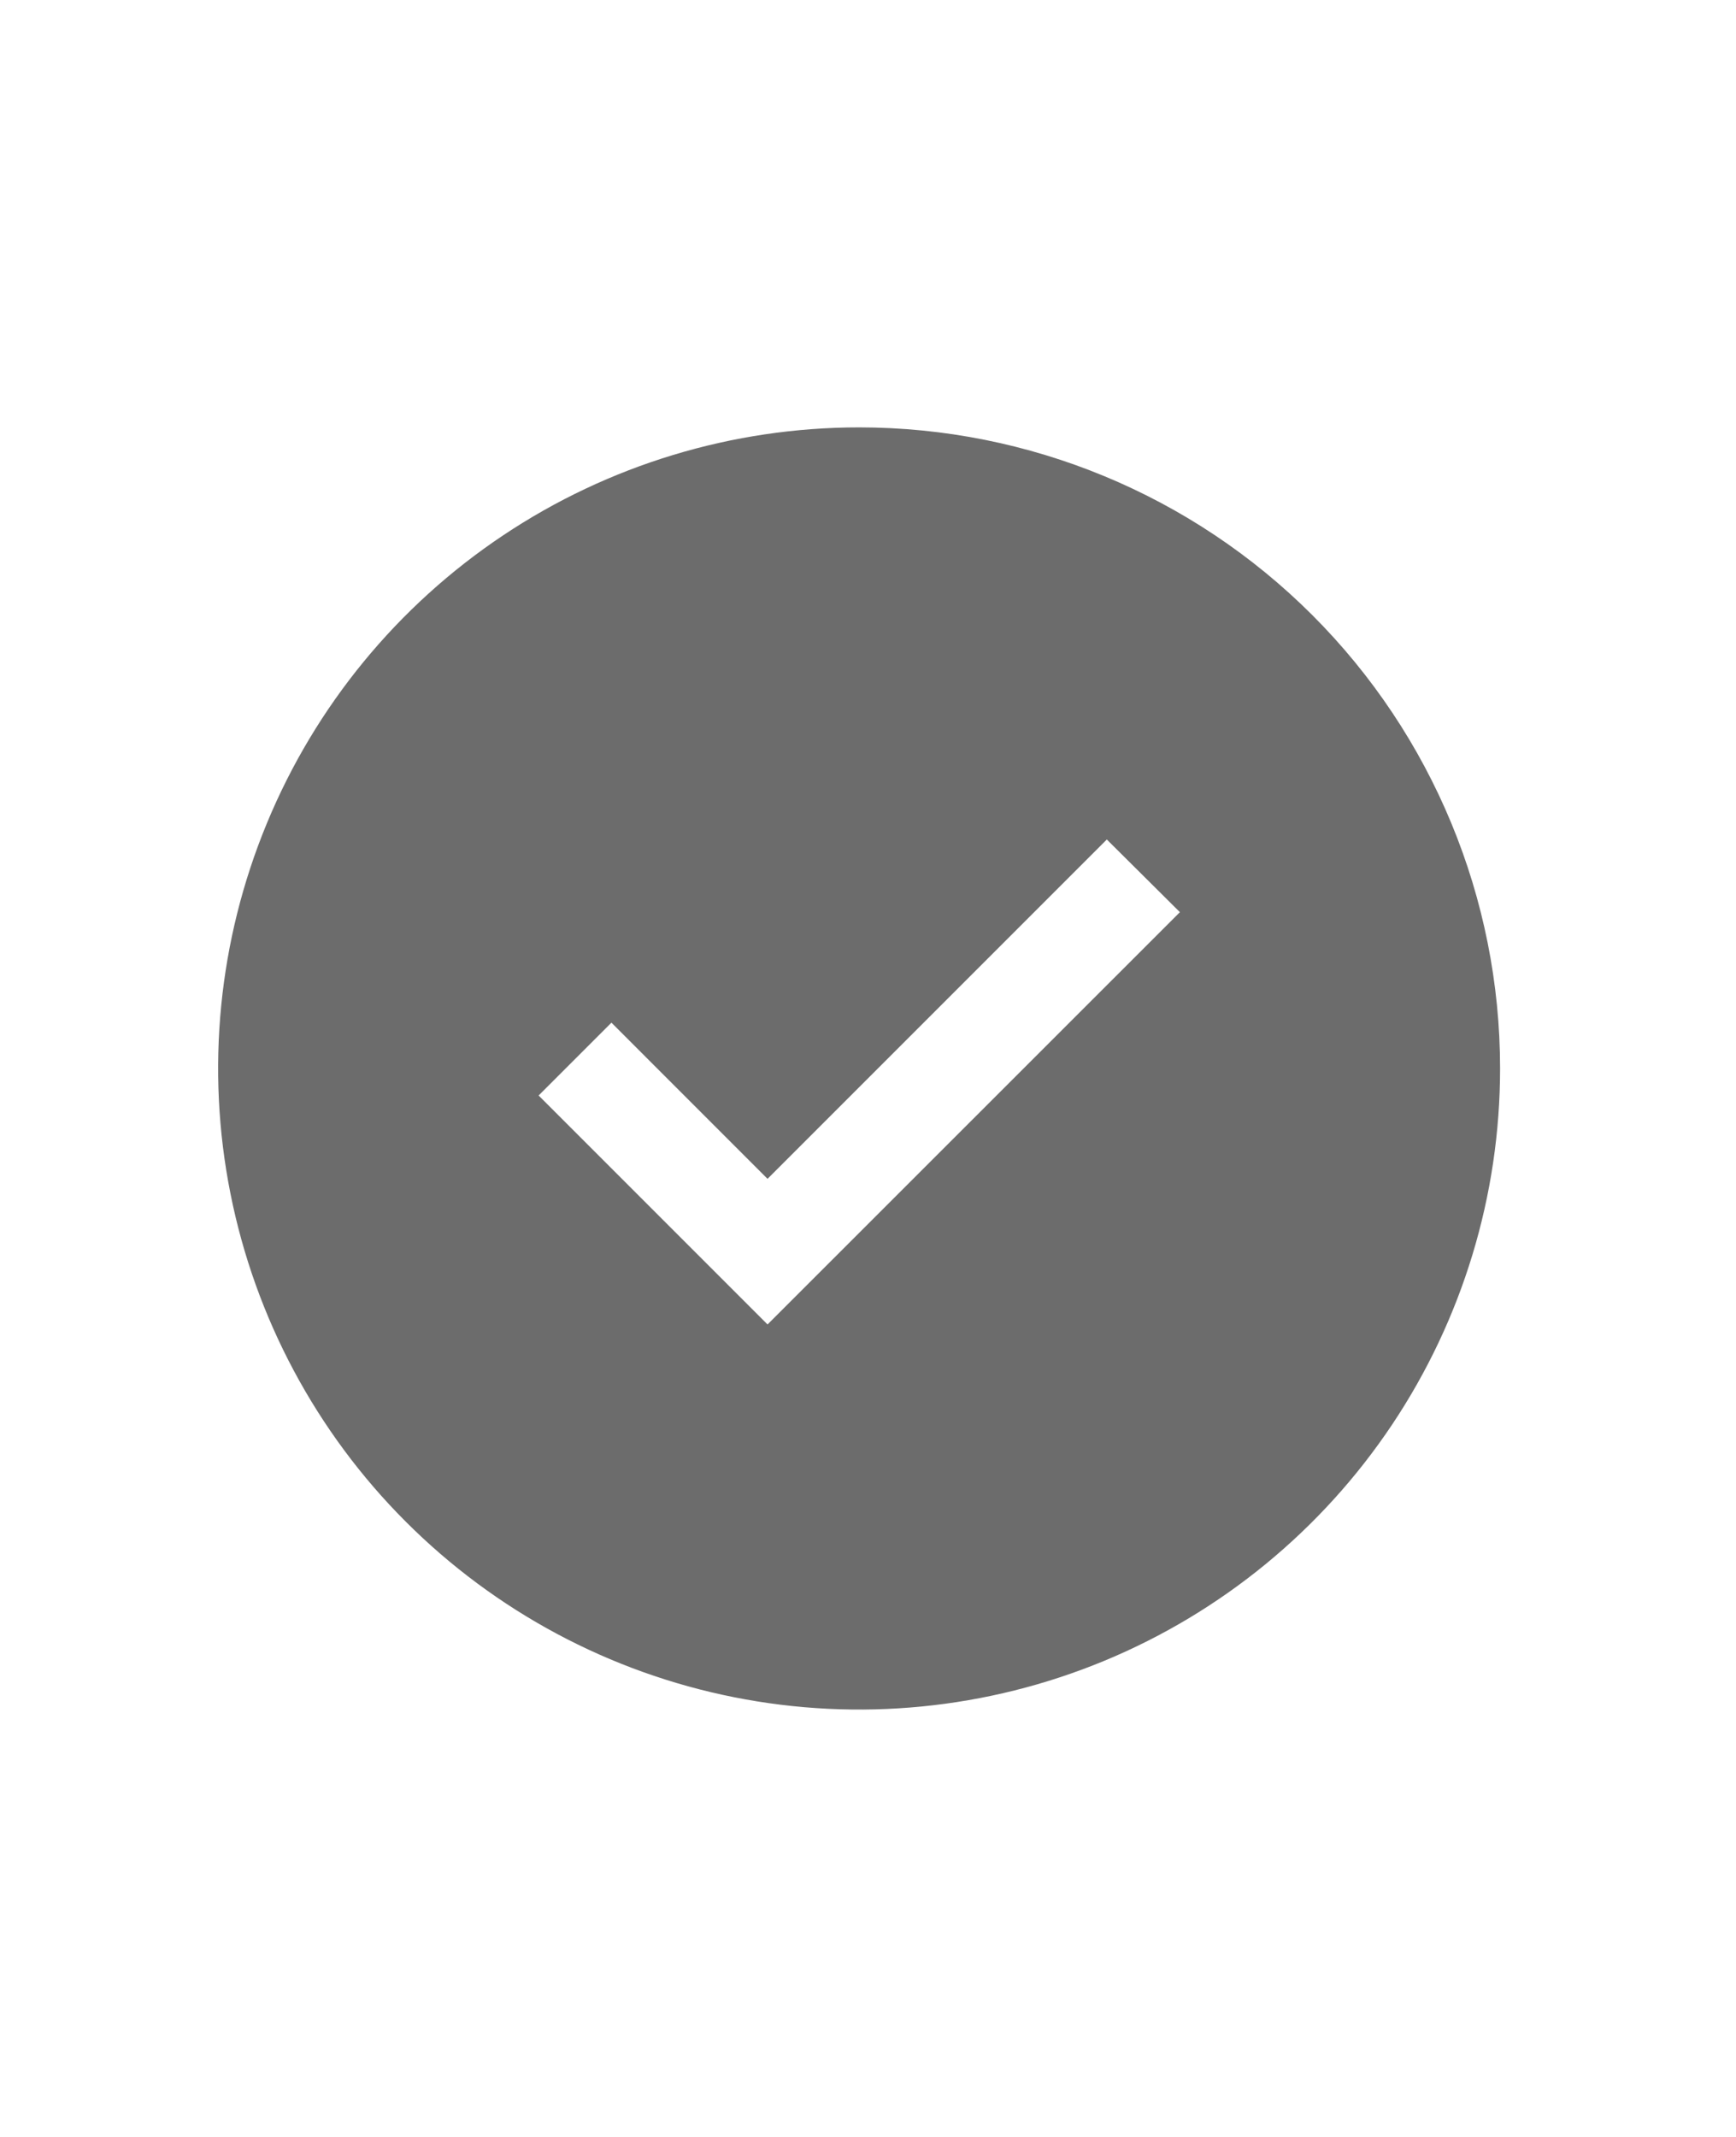 <svg width="39" height="48" viewBox="0 0 39 48" fill="none" xmlns="http://www.w3.org/2000/svg">
  <path d="M19.3 9.6C16.452 9.6 13.668 10.445 11.3 12.027C8.932 13.609 7.086 15.858 5.997 18.489C4.907 21.121 4.621 24.016 5.177 26.809C5.733 29.603 7.104 32.169 9.118 34.182C11.132 36.196 13.698 37.568 16.491 38.123C19.284 38.679 22.18 38.394 24.811 37.304C27.442 36.214 29.691 34.368 31.274 32C32.856 29.632 33.7 26.848 33.7 24C33.7 20.181 32.183 16.518 29.483 13.818C26.782 11.117 23.119 9.6 19.3 9.6ZM17.243 29.75L12.1 24.607L13.736 22.971L17.243 26.479L24.865 18.857L26.507 20.489L17.243 29.75Z" fill="#6C6C6C"/>
</svg>